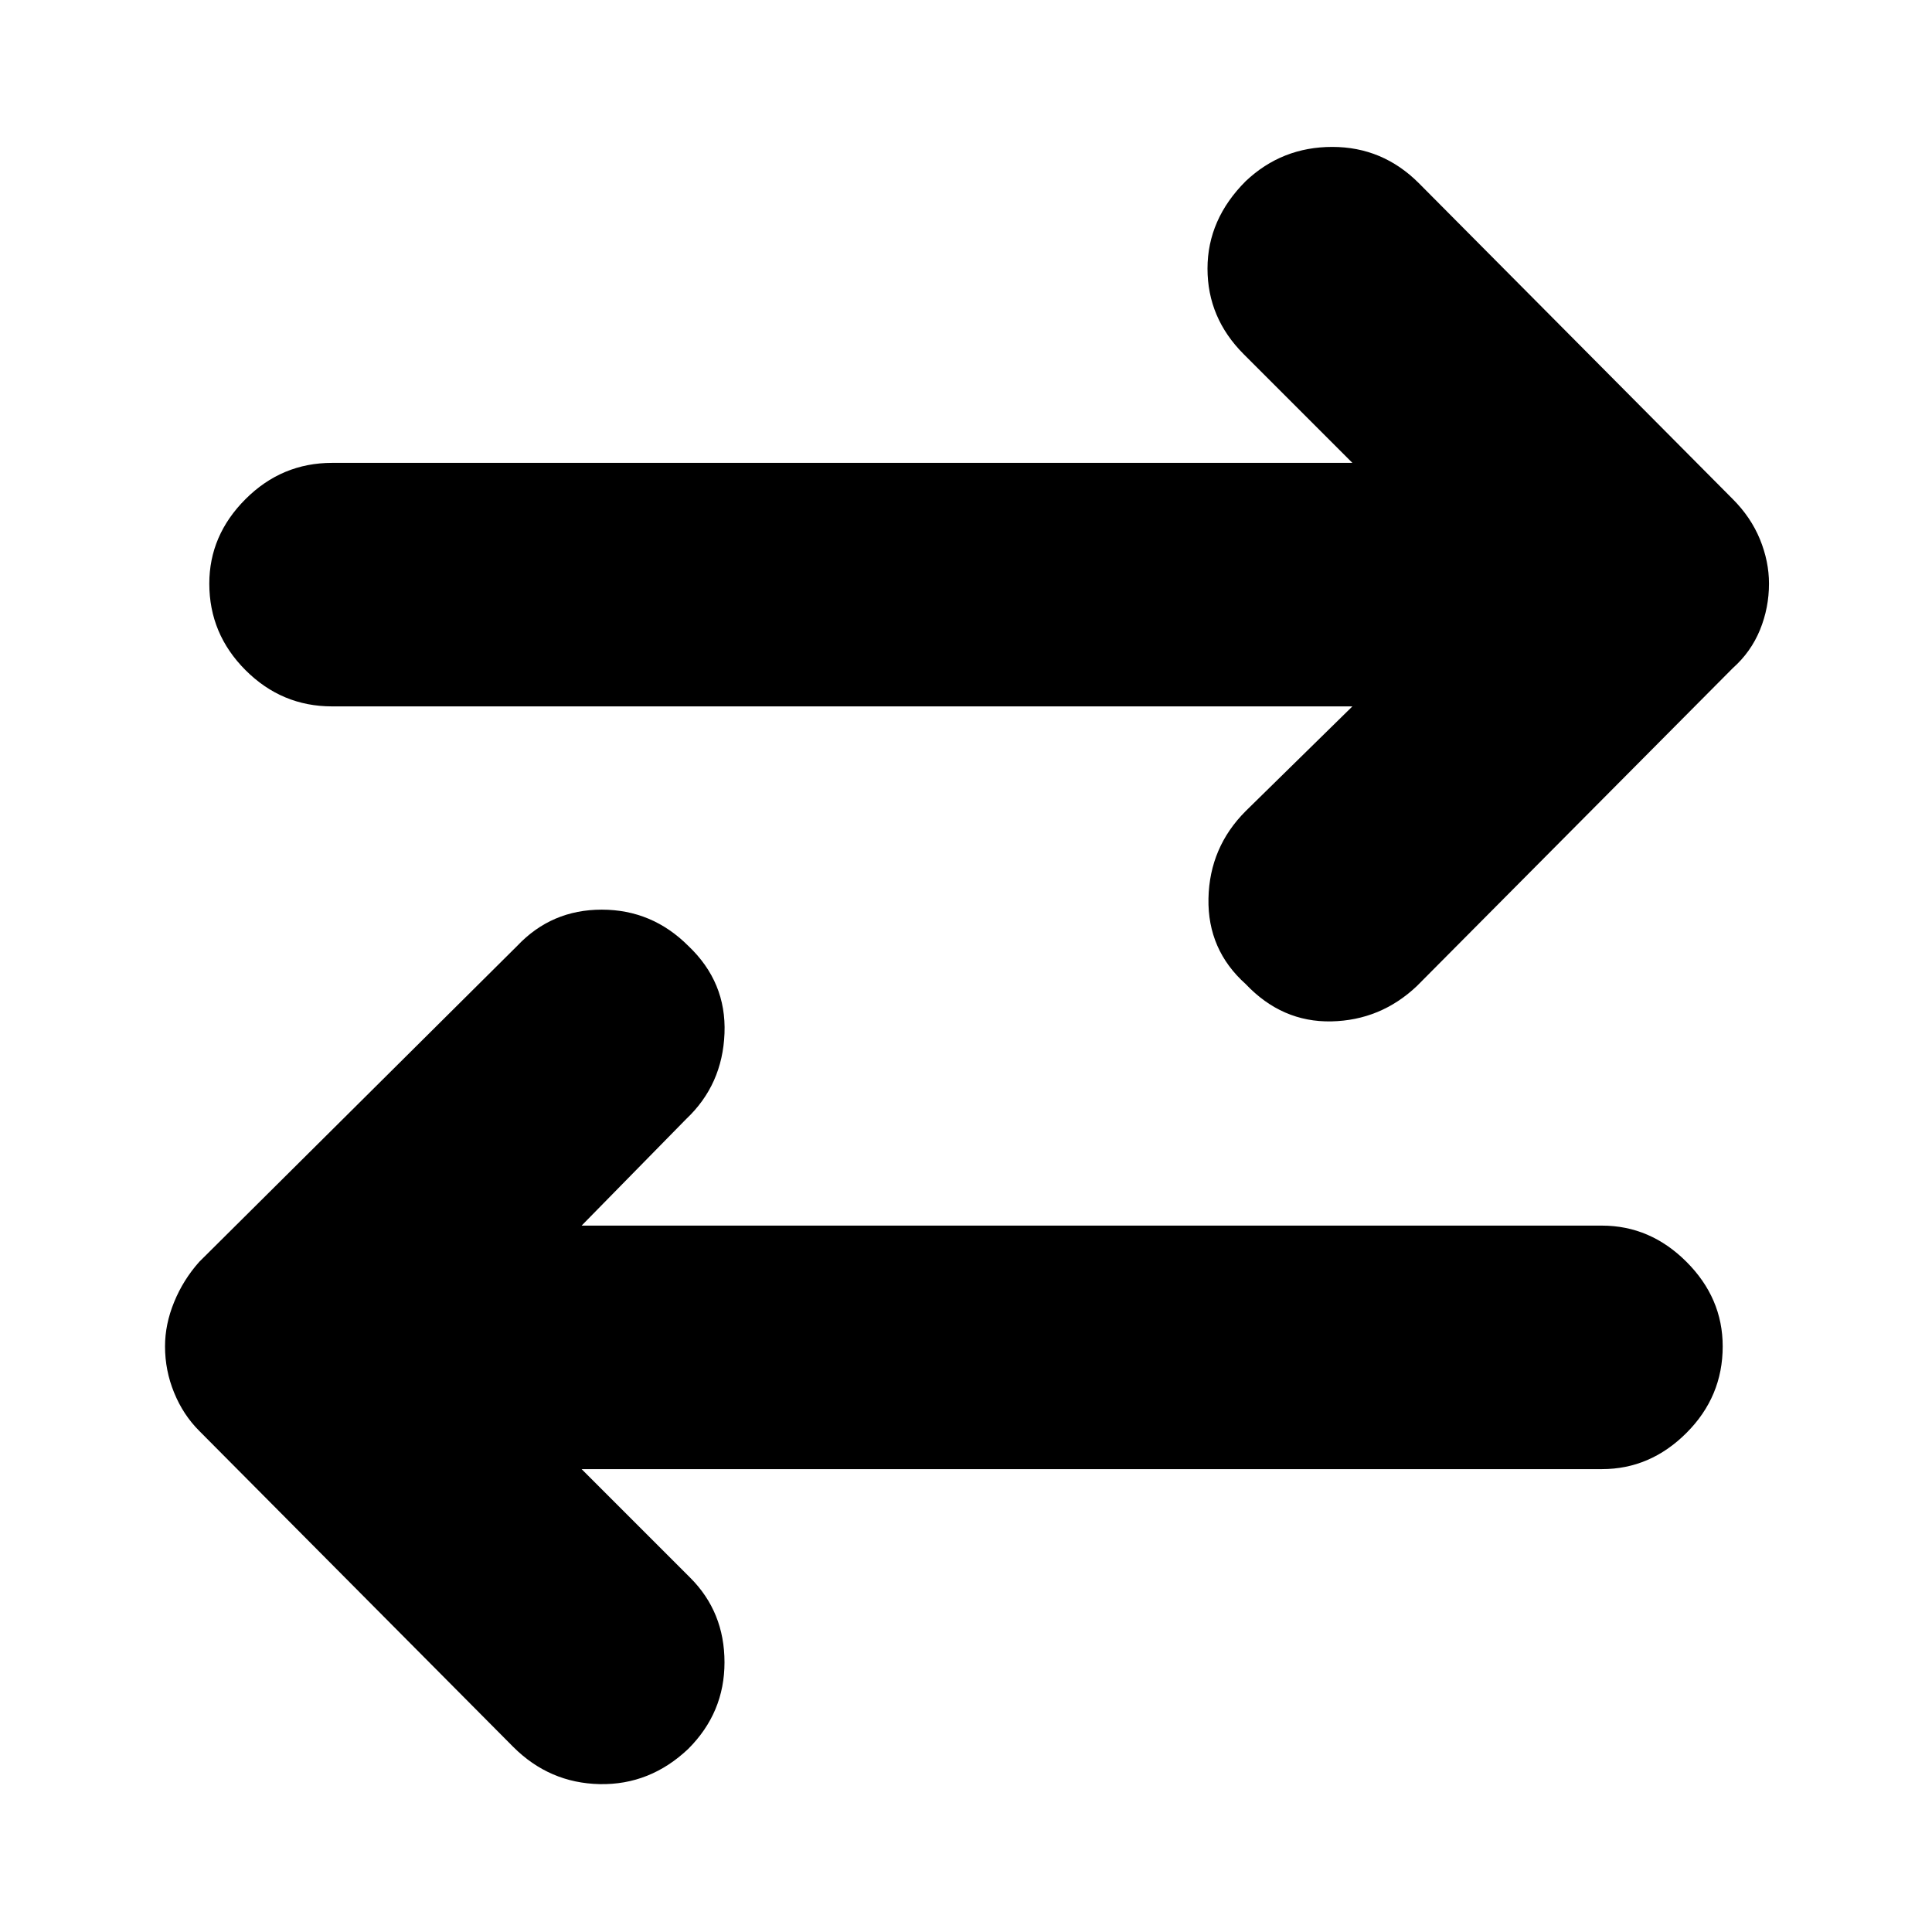 <svg xmlns="http://www.w3.org/2000/svg" height="24" width="24"><path d="M15.475 12.225q-.475-.425-.463-1.063.013-.637.463-1.087l1.325-1.3H4.125q-.625 0-1.075-.45-.45-.45-.45-1.075 0-.6.45-1.05.45-.45 1.075-.45H16.8L15.45 4.4Q15 3.95 15 3.337q0-.612.475-1.087.45-.425 1.075-.425t1.075.45l3.9 3.925q.225.225.338.5.112.275.112.55 0 .3-.112.575-.113.275-.338.475L17.6 12.25q-.45.425-1.062.438-.613.012-1.063-.463Zm-9.1 9.475-3.9-3.925q-.2-.2-.312-.475-.113-.275-.113-.575 0-.275.113-.55.112-.275.312-.5l3.95-3.925q.425-.45 1.05-.45t1.075.45q.475.45.45 1.087-.025.638-.475 1.063l-1.3 1.325H19.9q.6 0 1.05.45.45.45.45 1.05 0 .625-.45 1.075-.45.45-1.05.45H7.225l1.35 1.35Q9 20.025 9 20.65t-.45 1.075q-.475.45-1.1.438-.625-.013-1.075-.463Z"/></svg>